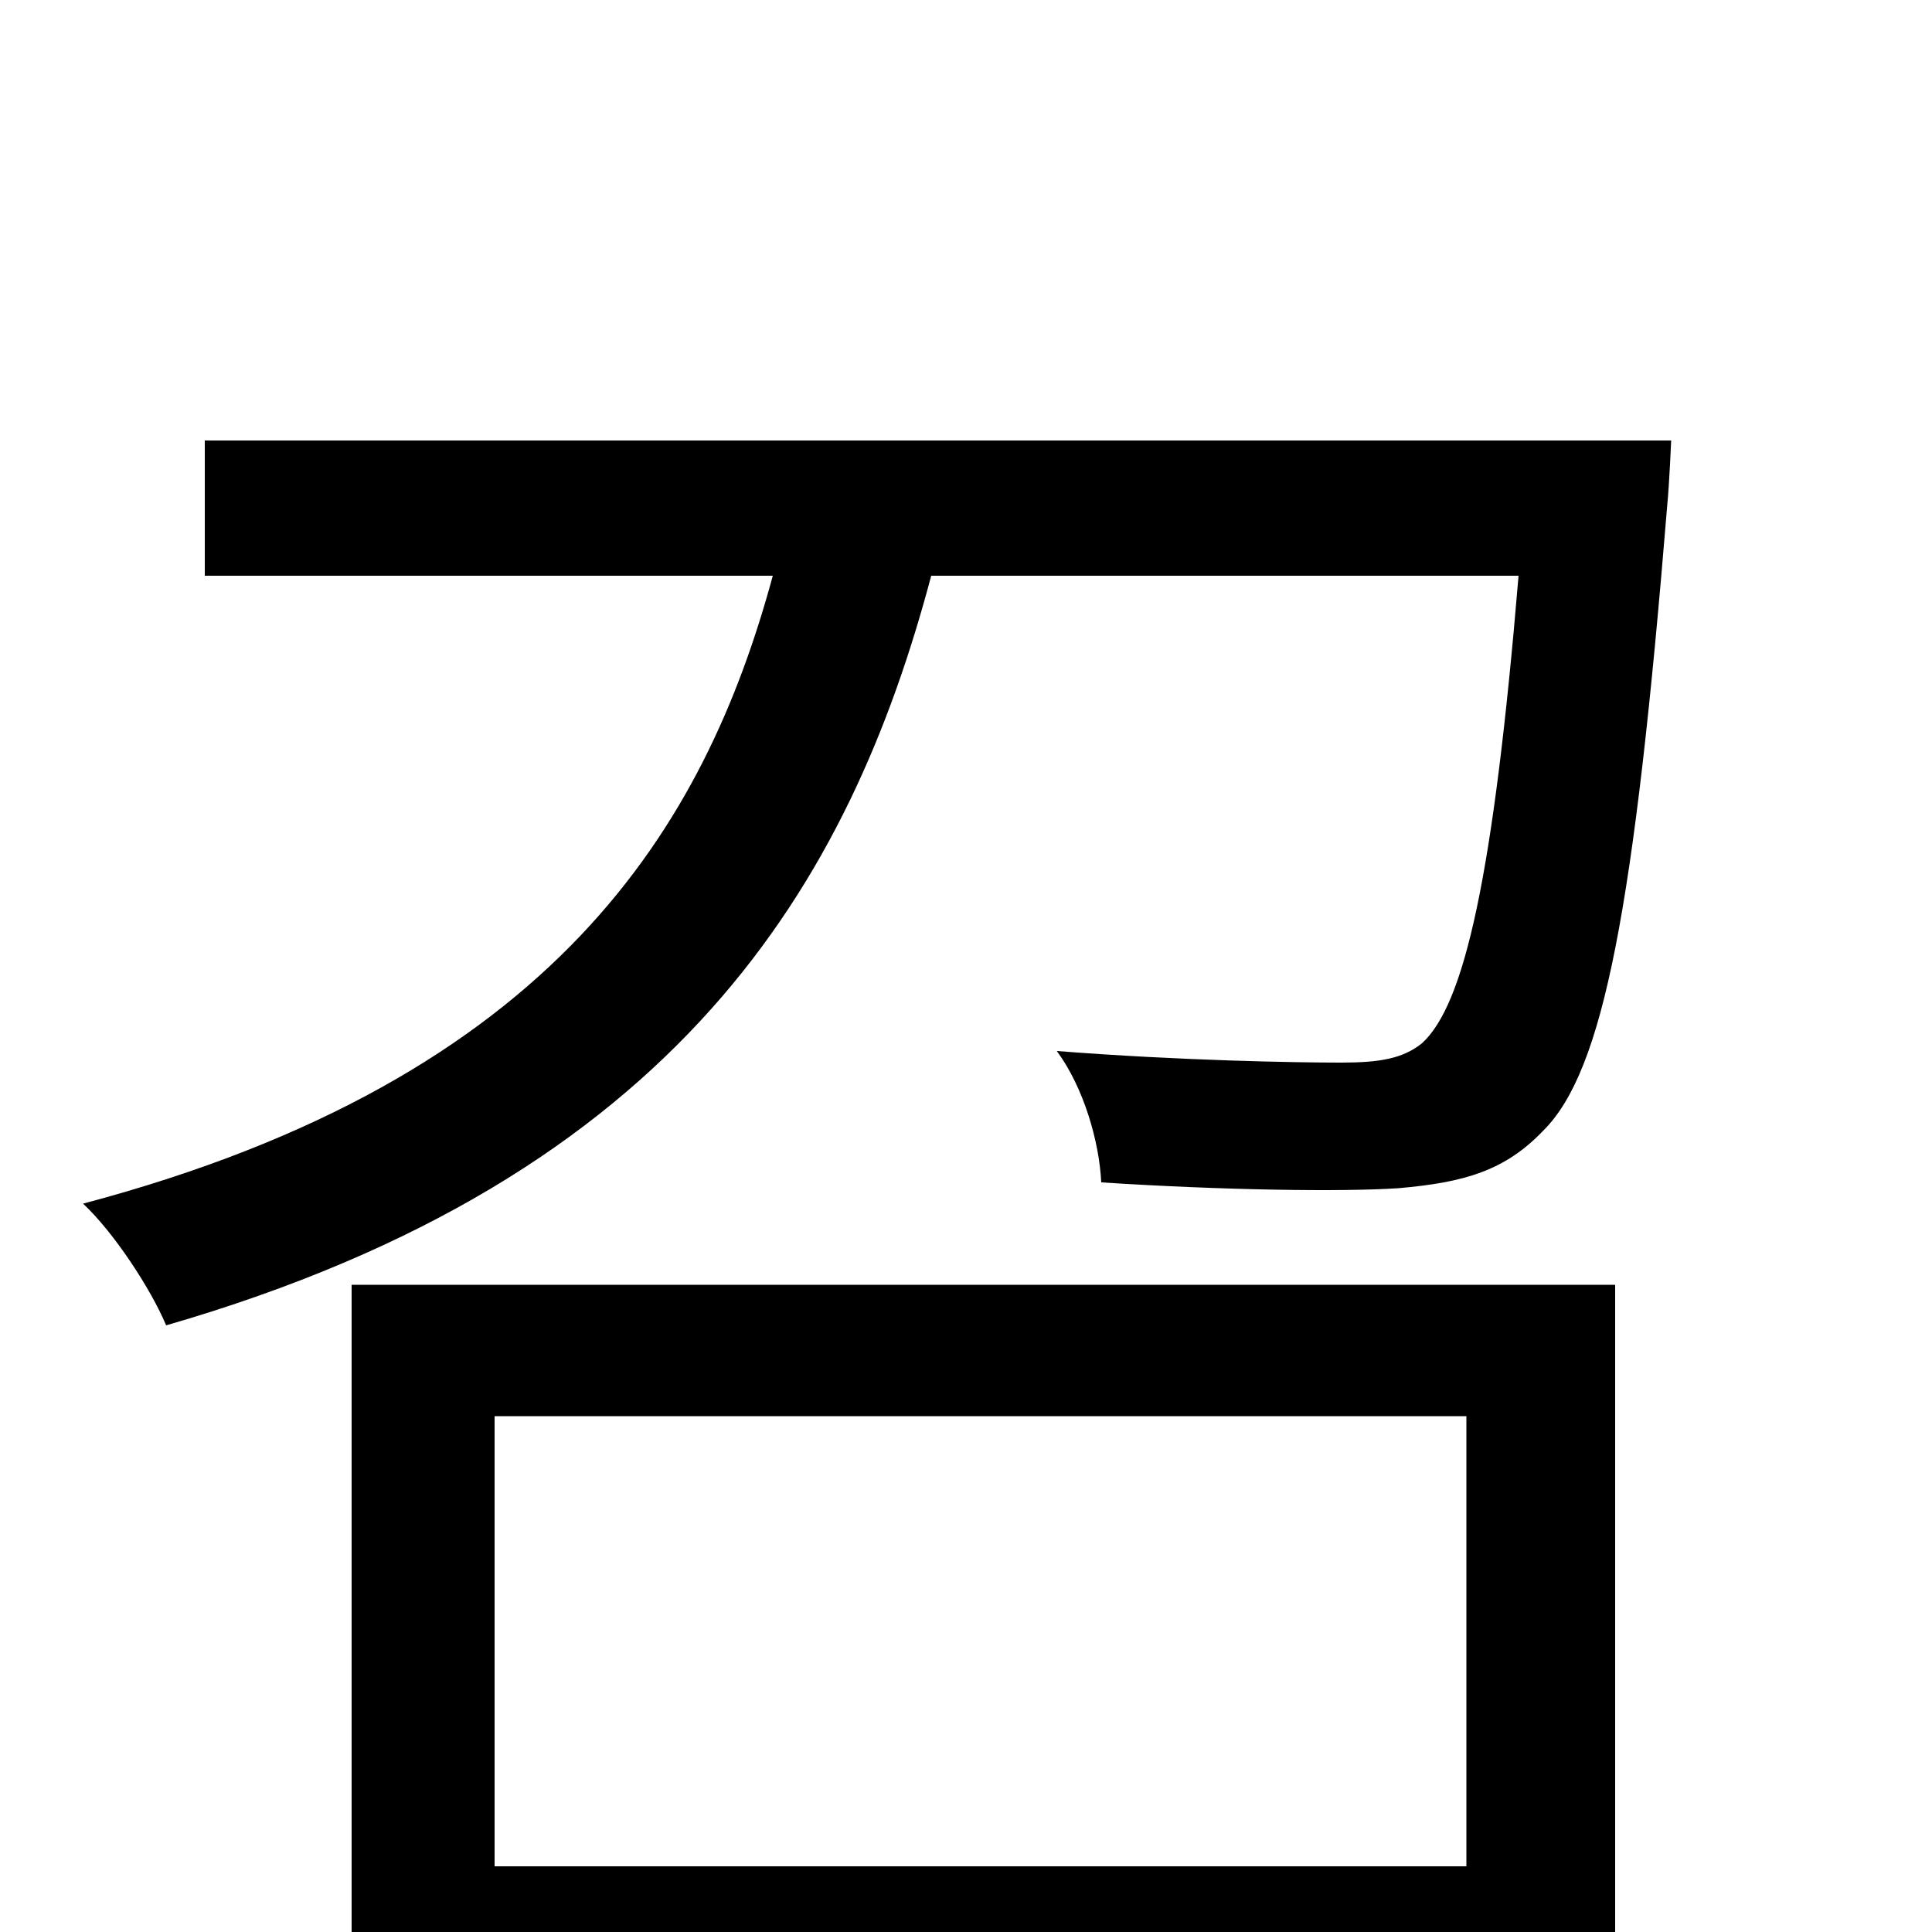 <svg xmlns="http://www.w3.org/2000/svg" viewBox="0 -1000 1000 1000">
	<path fill="#000000" d="M759 -267V-34H256V-267ZM182 78H256V35H759V76H836V-335H182ZM106 -772V-702H400C365 -573 288 -442 43 -377C59 -362 78 -333 86 -314C352 -391 440 -544 482 -702H786C773 -546 758 -480 736 -460C726 -452 714 -450 694 -450C671 -450 611 -451 547 -456C561 -437 569 -409 570 -388C632 -384 694 -383 724 -385C758 -388 779 -394 799 -415C830 -446 846 -530 863 -739C864 -749 865 -772 865 -772Z"/>
</svg>